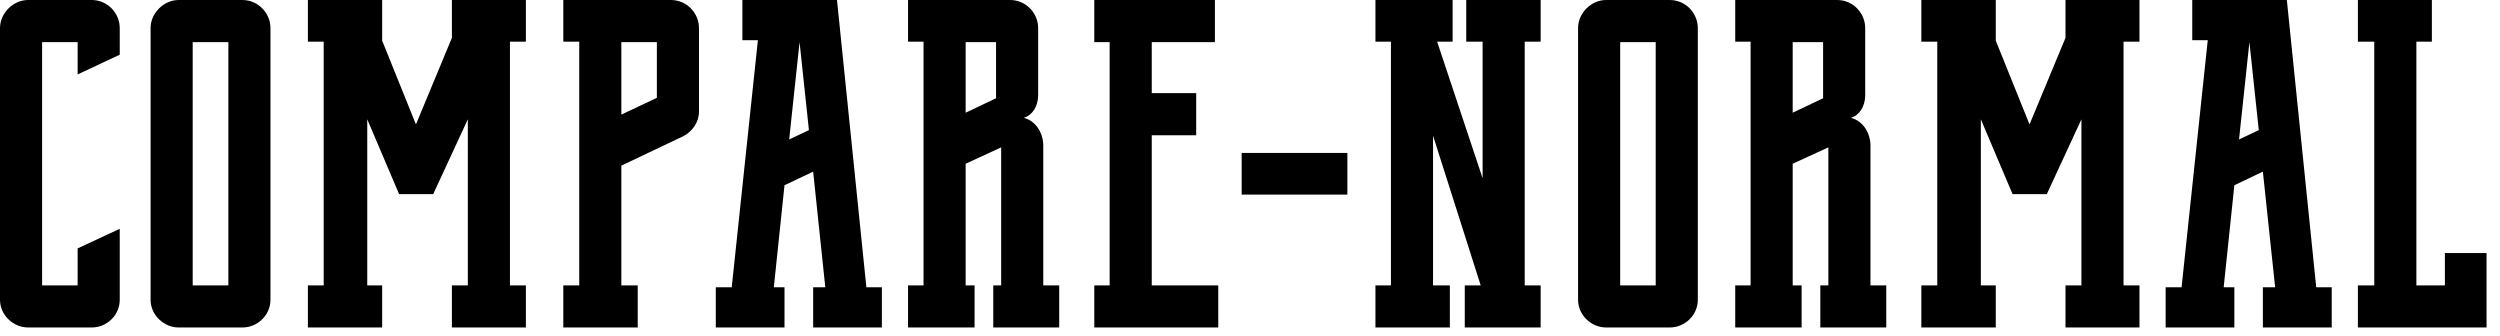 <svg id="mainsvg" xmlns="http://www.w3.org/2000/svg" xmlns:xlink="http://www.w3.org/1999/xlink" version="1.1" x="0px" y="0px" enable-background="new 0 0 200 162.5" xml:space="preserve" viewBox="0 0 171 23"><path fill="#000" transform="translate(-1.28, 22.4)" d="M6.59-5.41L6.59-2.88L4.16-2.88L4.16-19.52L6.59-19.52L6.59-17.31L9.47-18.66L9.47-20.48C9.47-21.50 8.64-22.40 7.55-22.40L3.20-22.40C2.18-22.40 1.28-21.50 1.28-20.48L1.28-1.89C1.28-0.86 2.18 0 3.20 0L7.55 0C8.61 0 9.47-0.86 9.47-1.89L9.47-6.75ZM11.58-20.48C11.58-21.50 12.48-22.40 13.50-22.40L17.86-22.40C18.94-22.40 19.78-21.50 19.78-20.48L19.78-1.89C19.78-0.86 18.91 0 17.86 0L13.50 0C12.48 0 11.58-0.86 11.58-1.89ZM16.90-19.52L14.46-19.52L14.46-2.88L16.90-2.88ZM36.16-2.88L36.16-19.55L37.25-19.55L37.25-22.40L32.19-22.40L32.19-19.81L29.73-13.89L27.42-19.62L27.42-22.40L22.34-22.40L22.34-19.55L23.42-19.55L23.42-2.88L22.34-2.88L22.34 0L27.42 0L27.42-2.88L26.40-2.88L26.40-14.24L28.58-9.12L30.91-9.12L33.28-14.24L33.28-2.88L32.19-2.88L32.19 0L37.25 0L37.25-2.88ZM44.90-22.40L39.81-22.40L39.81-19.55L40.90-19.55L40.90-2.88L39.81-2.88L39.81 0L44.90 0L44.90-2.88L43.78-2.88L43.78-11.07L48.03-13.09C48.64-13.41 49.09-14.05 49.09-14.75L49.09-20.48C49.09-21.50 48.26-22.40 47.17-22.40ZM46.21-15.71L43.78-14.56L43.78-19.52L46.21-19.52ZM60.54-2.75L58.53-22.40L53.41-22.40L52.06-22.40L52.06-19.65L53.12-19.65L51.33-2.75L50.24-2.75L50.24 0L54.94 0L54.94-2.75L54.21-2.75L54.94-9.73L56.90-10.66L57.73-2.75L56.90-2.75L56.90 0L61.60 0L61.60-2.75ZM55.26-12.86L55.97-19.52L56.61-13.50ZM72.64-2.88L72.64-12.45C72.64-13.25 72.16-14.14 71.30-14.34C71.87-14.50 72.29-15.10 72.29-15.90L72.29-20.48C72.29-21.50 71.46-22.40 70.37-22.40L68.45-22.40L63.39-22.40L63.39-19.55L64.45-19.55L64.45-2.88L63.39-2.88L63.39 0L67.94 0L67.94-2.88L67.33-2.88L67.33-11.20L69.76-12.32L69.76-2.88L69.22-2.88L69.22 0L73.73 0L73.73-2.88ZM69.41-15.68L67.33-14.69L67.33-19.52L69.41-19.52ZM84.61-2.88L80.06-2.88L80.06-13.15L83.10-13.15L83.10-16.03L80.06-16.03L80.06-19.52L84.38-19.52L84.38-22.40L77.18-22.40L76.13-22.40L76.13-19.52L77.18-19.52L77.18-2.88L76.13-2.88L76.13 0L80.83 0L84.61 0ZM86.21-11.94L93.44-11.94L93.44-9.09L86.21-9.09ZM106.66-19.55L106.66-22.40L101.57-22.40L101.57-19.55L102.69-19.55L102.69-10.21L99.58-19.55L100.64-19.55L100.64-22.40L95.36-22.40L95.36-19.55L96.42-19.55L96.42-2.88L95.36-2.88L95.36 0L100.45 0L100.45-2.88L99.30-2.88L99.30-13.12L102.56-2.88L101.47-2.88L101.47 0L106.66 0L106.66-2.88L105.57-2.88L105.57-19.55ZM109.22-20.48C109.22-21.50 110.11-22.40 111.14-22.40L115.49-22.40C116.58-22.40 117.41-21.50 117.41-20.48L117.41-1.89C117.41-0.86 116.54 0 115.49 0L111.14 0C110.11 0 109.22-0.86 109.22-1.89ZM114.53-19.52L112.10-19.52L112.10-2.88L114.53-2.88ZM129.22-2.88L129.22-12.45C129.22-13.25 128.74-14.14 127.87-14.34C128.45-14.50 128.86-15.10 128.86-15.90L128.86-20.48C128.86-21.50 128.03-22.40 126.94-22.40L125.02-22.40L119.97-22.40L119.97-19.55L121.02-19.55L121.02-2.88L119.97-2.88L119.97 0L124.51 0L124.51-2.88L123.90-2.88L123.90-11.20L126.34-12.32L126.34-2.88L125.79-2.88L125.79 0L130.30 0L130.30-2.88ZM125.98-15.68L123.90-14.69L123.90-19.52L125.98-19.52ZM146.53-2.88L146.53-19.55L147.62-19.55L147.62-22.40L142.56-22.40L142.56-19.81L140.10-13.89L137.79-19.62L137.79-22.40L132.70-22.40L132.70-19.55L133.79-19.55L133.79-2.88L132.70-2.88L132.70 0L137.79 0L137.79-2.88L136.77-2.88L136.77-14.24L138.94-9.12L141.28-9.12L143.65-14.24L143.65-2.88L142.56-2.88L142.56 0L147.62 0L147.62-2.88ZM159.71-2.75L157.70-22.40L152.58-22.40L151.23-22.40L151.23-19.65L152.29-19.65L150.50-2.75L149.41-2.75L149.41 0L154.11 0L154.11-2.75L153.38-2.75L154.11-9.73L156.06-10.66L156.90-2.75L156.06-2.75L156.06 0L160.77 0L160.77-2.75ZM154.43-12.86L155.14-19.52L155.78-13.50ZM168.51-5.09L168.51-2.88L166.56-2.88L166.56-19.55L167.62-19.55L167.62-22.40L162.56-22.40L162.56-19.55L163.68-19.55L163.68-2.88L162.56-2.88L162.56 0L167.62 0L168.51 0L171.36 0L171.36-5.09Z"/></svg>